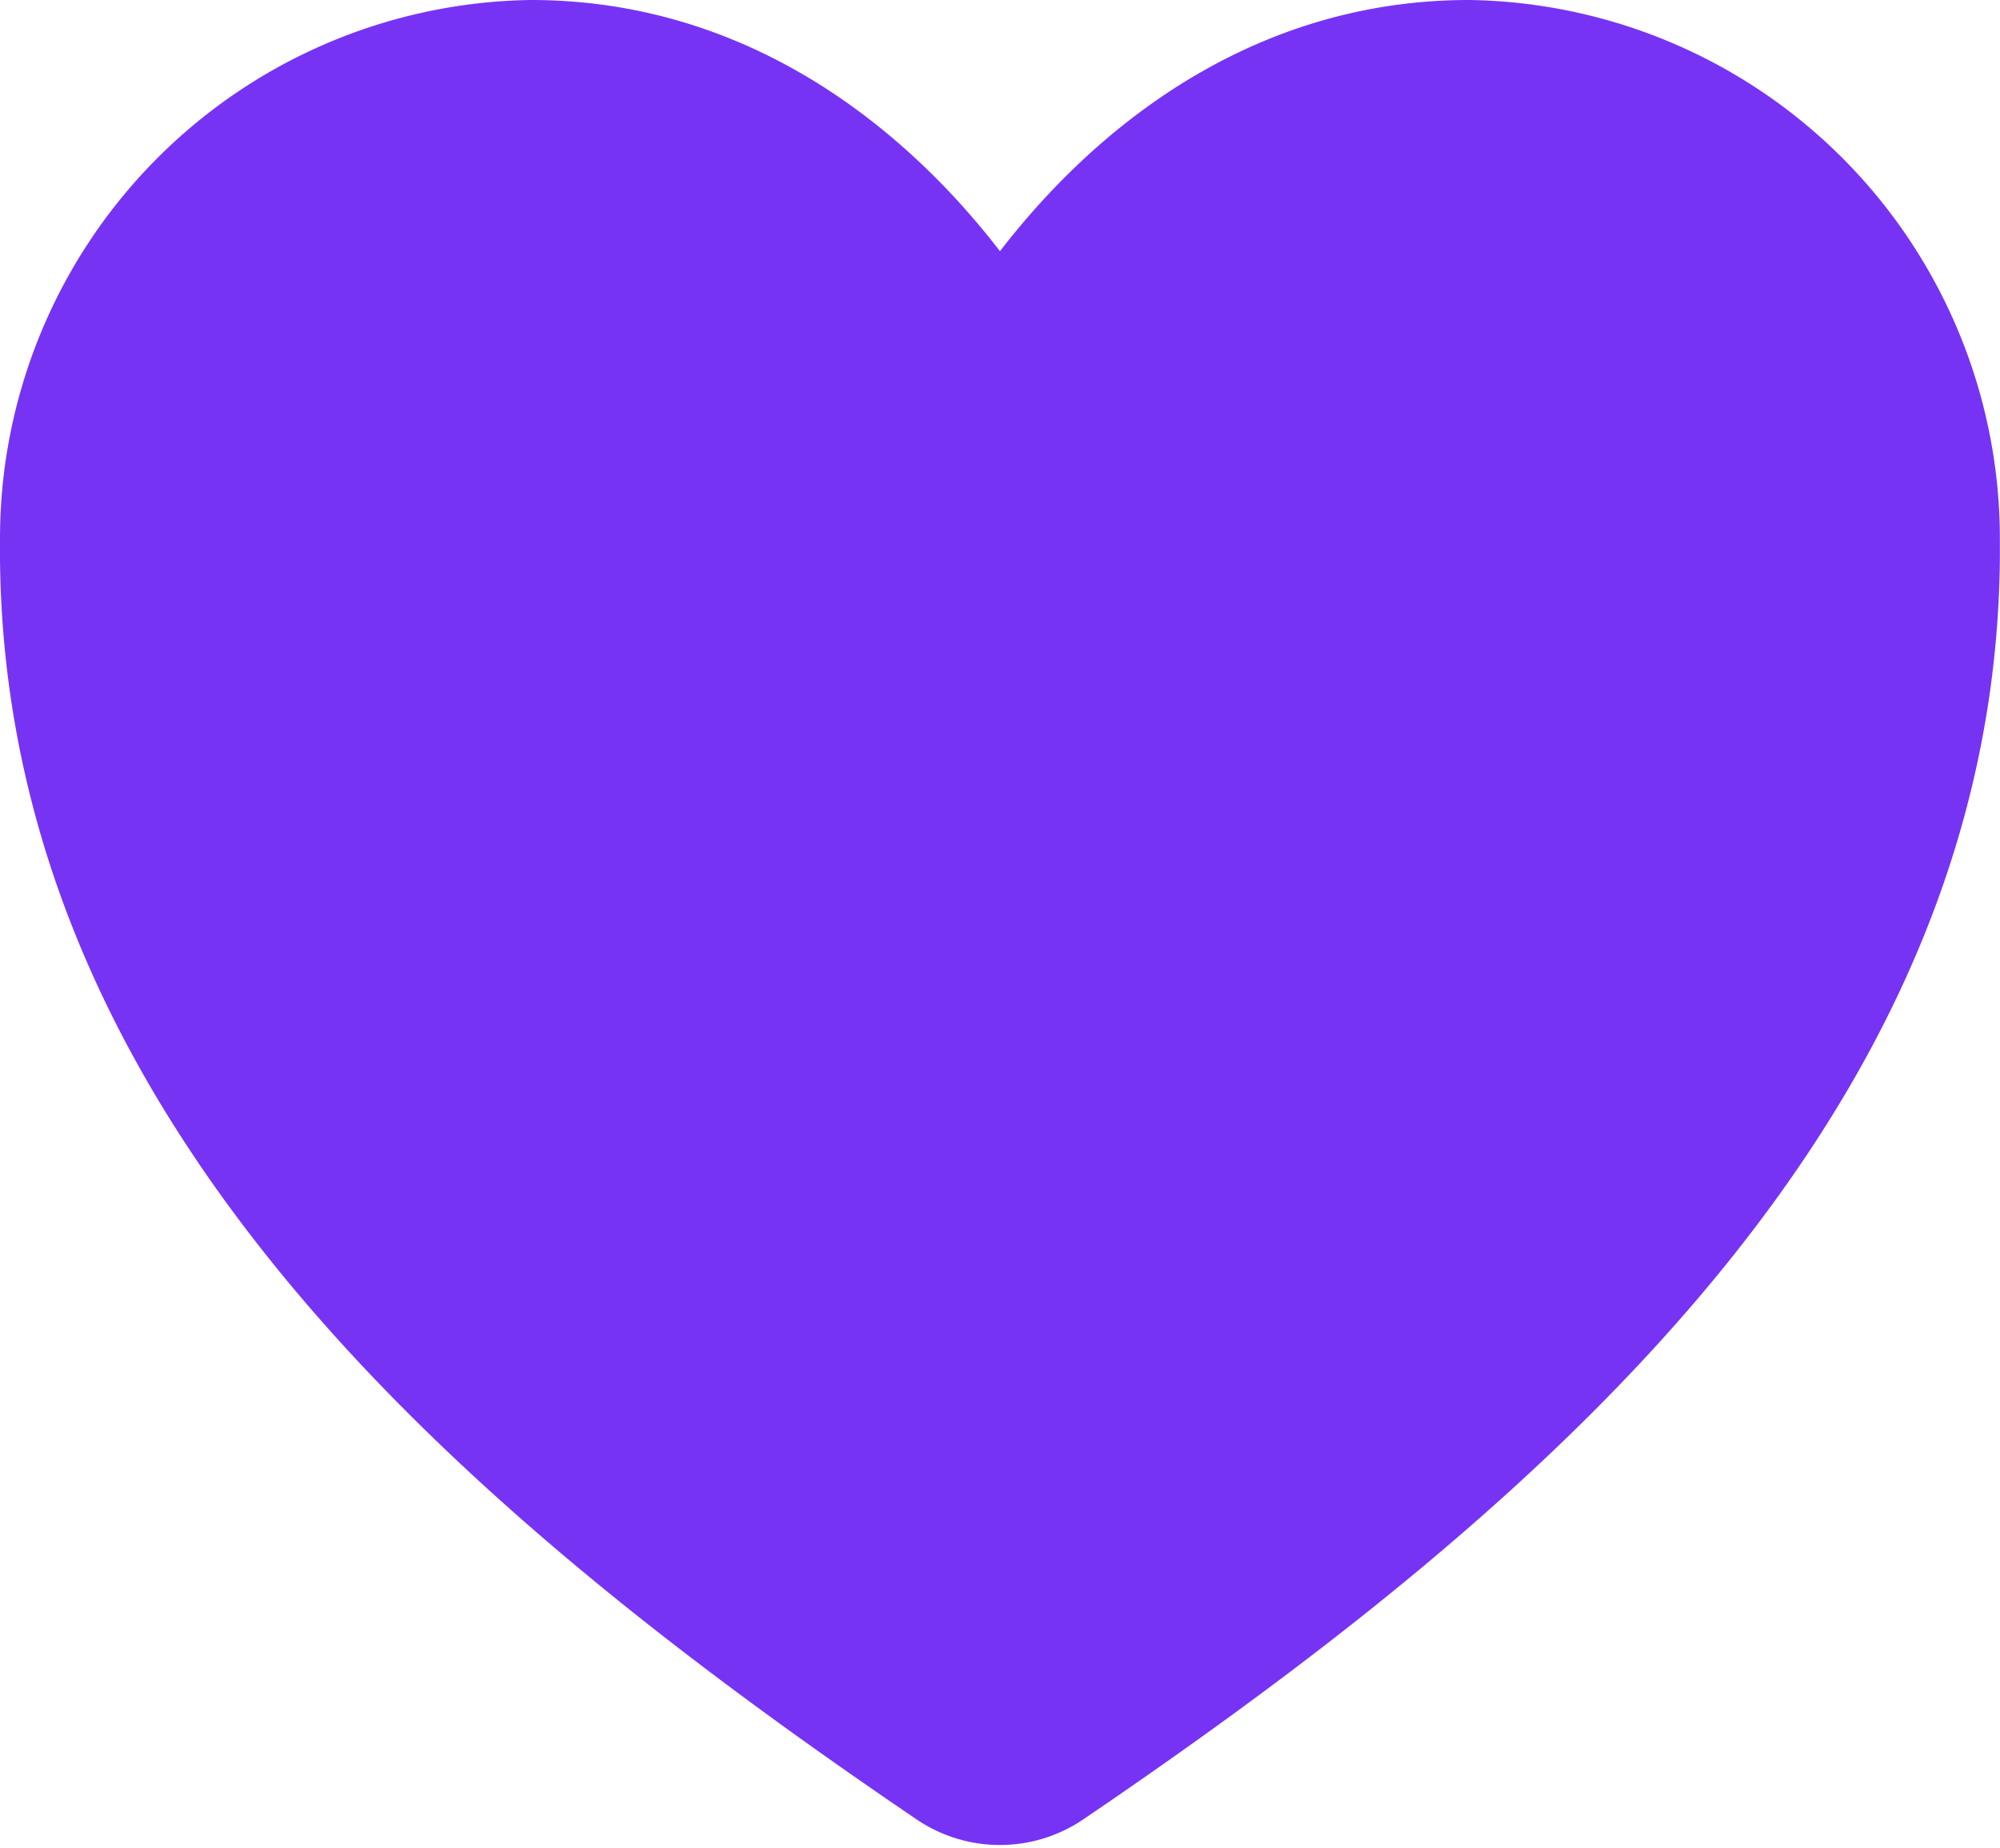 <svg xmlns="http://www.w3.org/2000/svg" width="28.183" height="26.038" viewBox="0 0 28.183 26.038">
  <path id="heart-outline" d="M83.689,80c-4.426,0-6.608,4.364-6.608,4.364S74.9,80,70.473,80a6.59,6.59,0,0,0-6.483,6.6c-.075,7.454,5.913,12.755,12.477,17.21a1.091,1.091,0,0,0,1.227,0c6.563-4.455,12.552-9.756,12.477-17.21A6.59,6.59,0,0,0,83.689,80Z" transform="translate(-62.99 -79)" fill="#7733f4" stroke="#7733f4" stroke-linecap="round" stroke-linejoin="round" stroke-width="2"/>
</svg>
